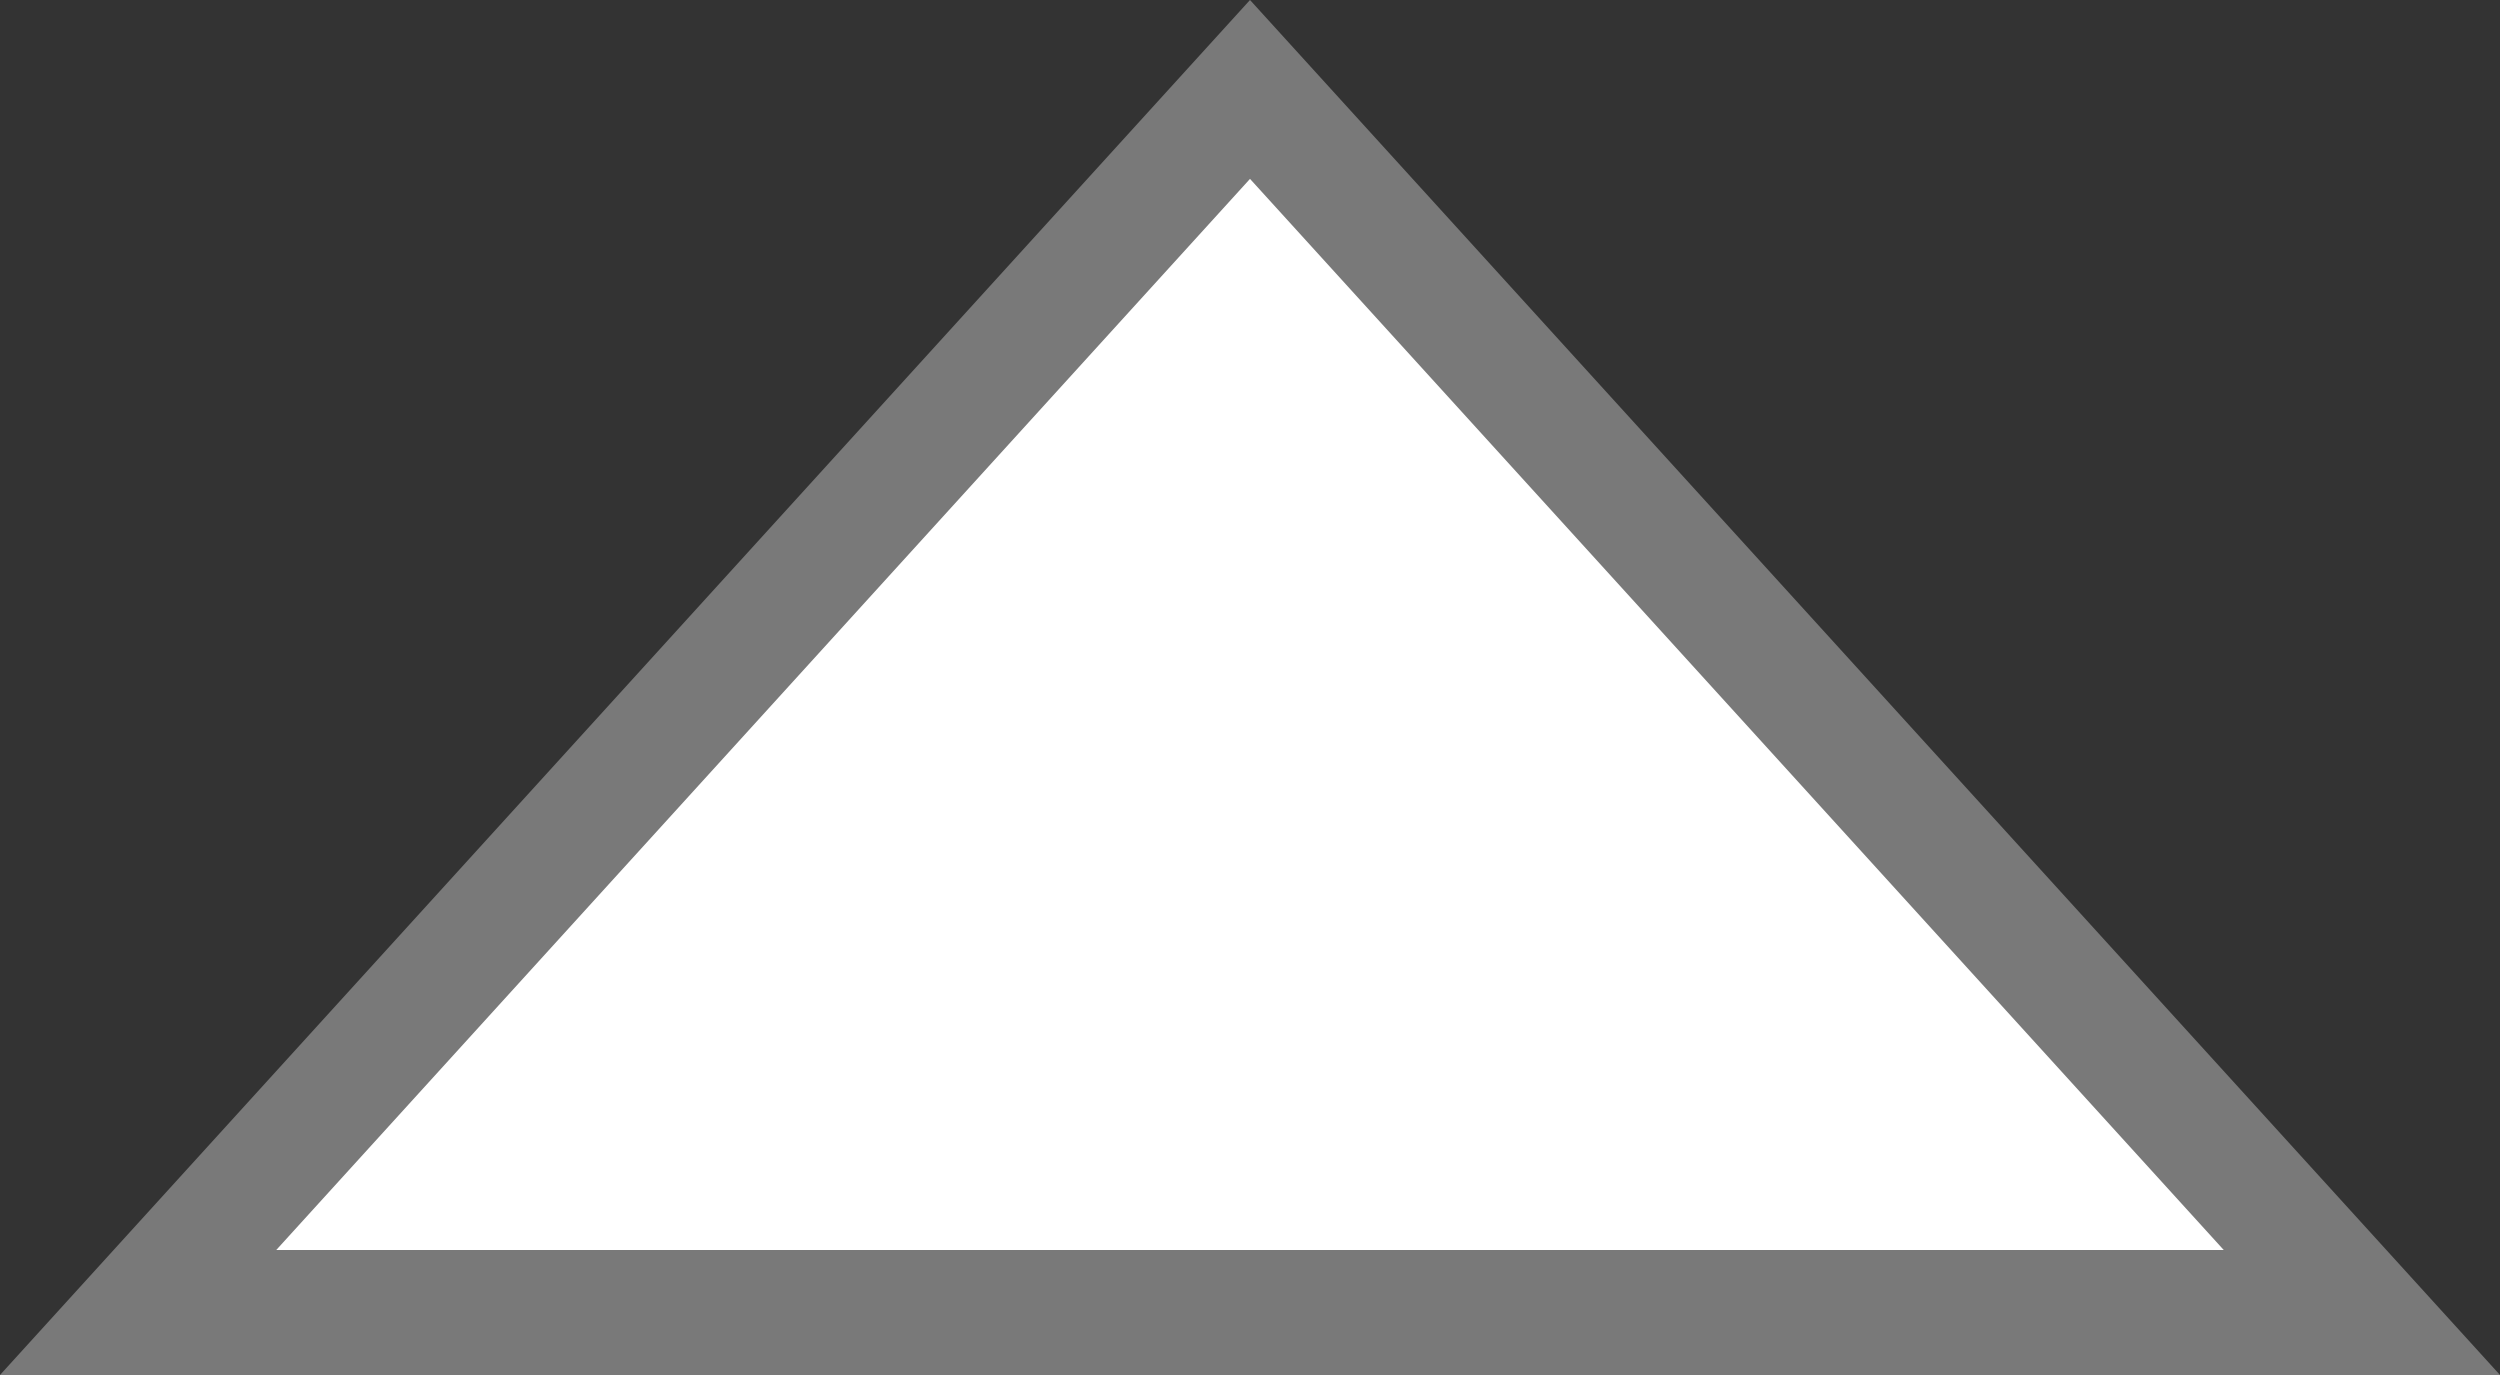 ﻿<?xml version="1.0" encoding="utf-8"?>
<svg version="1.1" xmlns:xlink="http://www.w3.org/1999/xlink" width="20px" height="11px" xmlns="http://www.w3.org/2000/svg">
  <rect width="100%" height="100%" fill="#333333" stroke="none"/>
  <g transform="matrix(1 0 0 1 -961 -7356 )">
    <path d="M 962.105 7366.5  L 971 7356.716  L 979.895 7366.5  L 962.105 7366.5  Z " fill-rule="nonzero" fill="#ffffff" stroke="none" />
    <path d="M 961 7367  L 971 7356  L 981 7367  L 961 7367  Z M 971 7357.431  L 963.21 7366  L 978.79 7366  L 971 7357.431  Z " fill-rule="nonzero" fill="#797979" stroke="none" />
  </g>
</svg>
